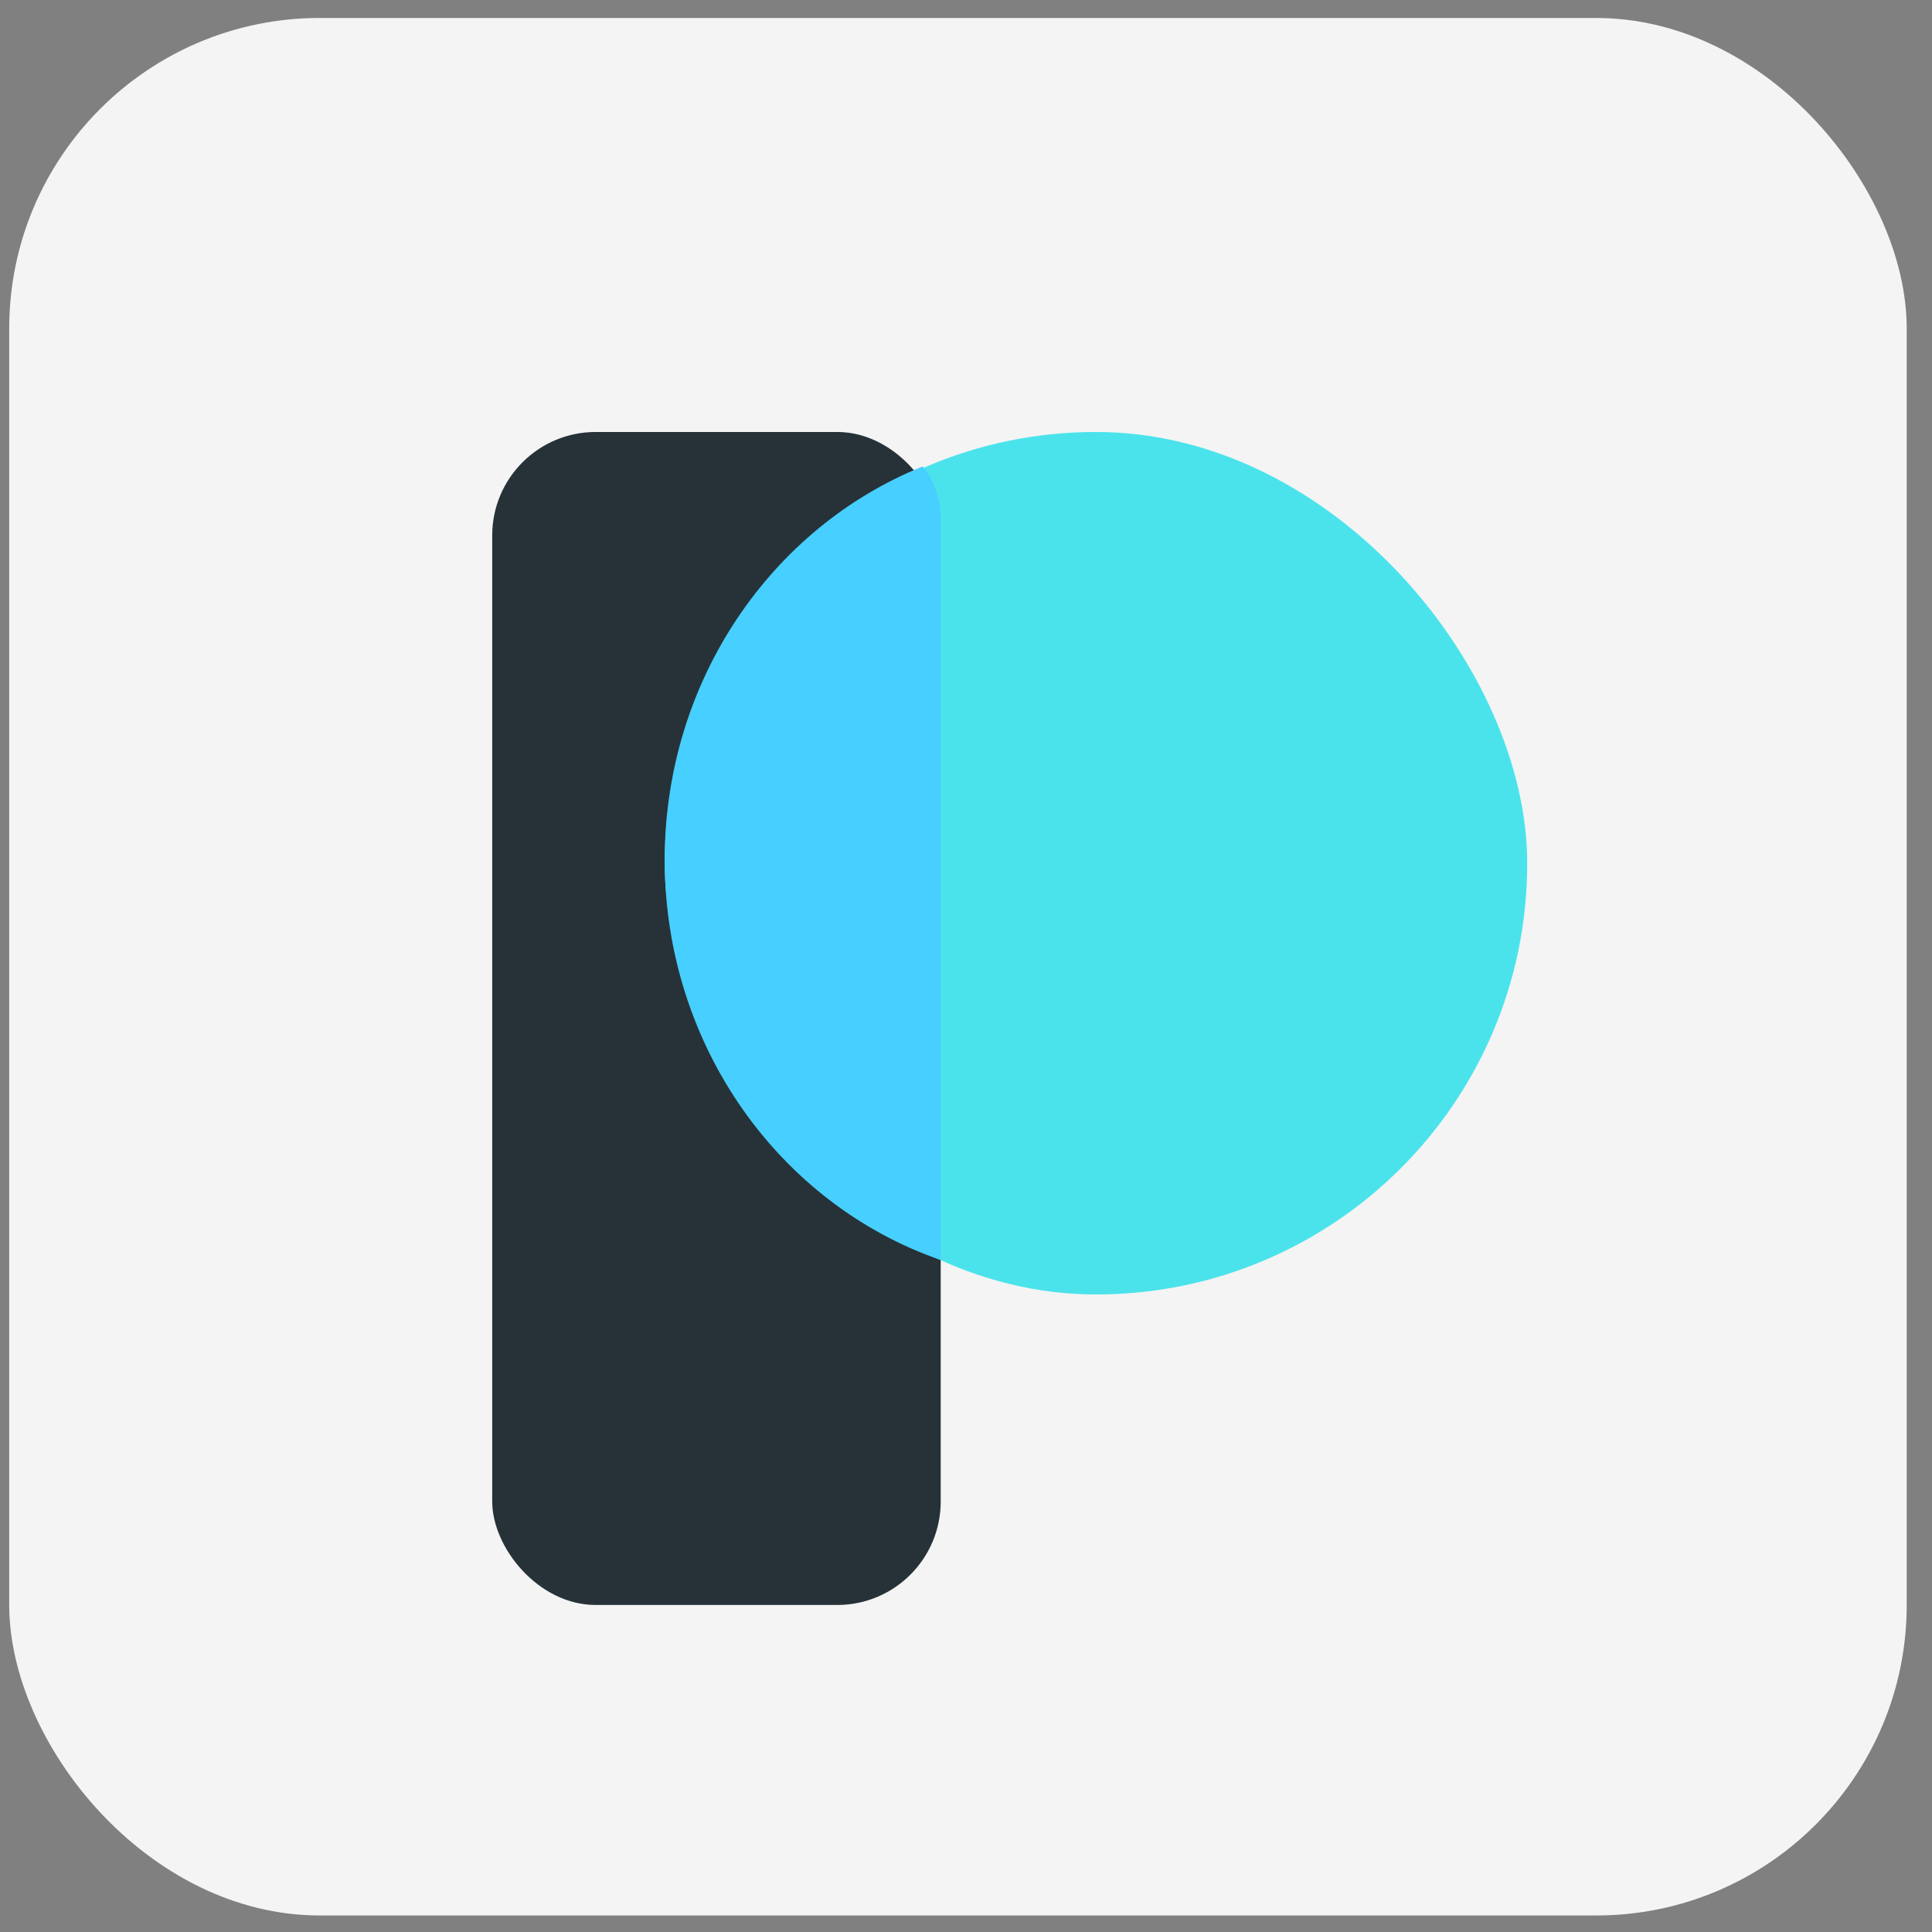 <svg width="56" height="56" viewBox="0 0 56 56" fill="none" xmlns="http://www.w3.org/2000/svg">
<rect x="0" y="0" width="56" height="56" fill="#808080" stroke="none"/>
<rect x="0.267" y="0.521" width="55" height="55" rx="9" fill="#F4F4F4"/>
<rect x="14.267" y="12.521" width="13" height="34" rx="3" fill="#263238"/>
<g style="mix-blend-mode:darken">
<rect x="19.267" y="12.521" width="25" height="25" rx="12.5" fill="#4BE3EB"/>
</g>
<path d="M26.744 13.521C27.07 13.921 27.267 14.44 27.267 15.007V36.522C22.621 34.92 19.267 30.333 19.267 24.924C19.267 19.72 22.372 15.277 26.744 13.521Z" fill="#47CFFF"/>
</svg>
